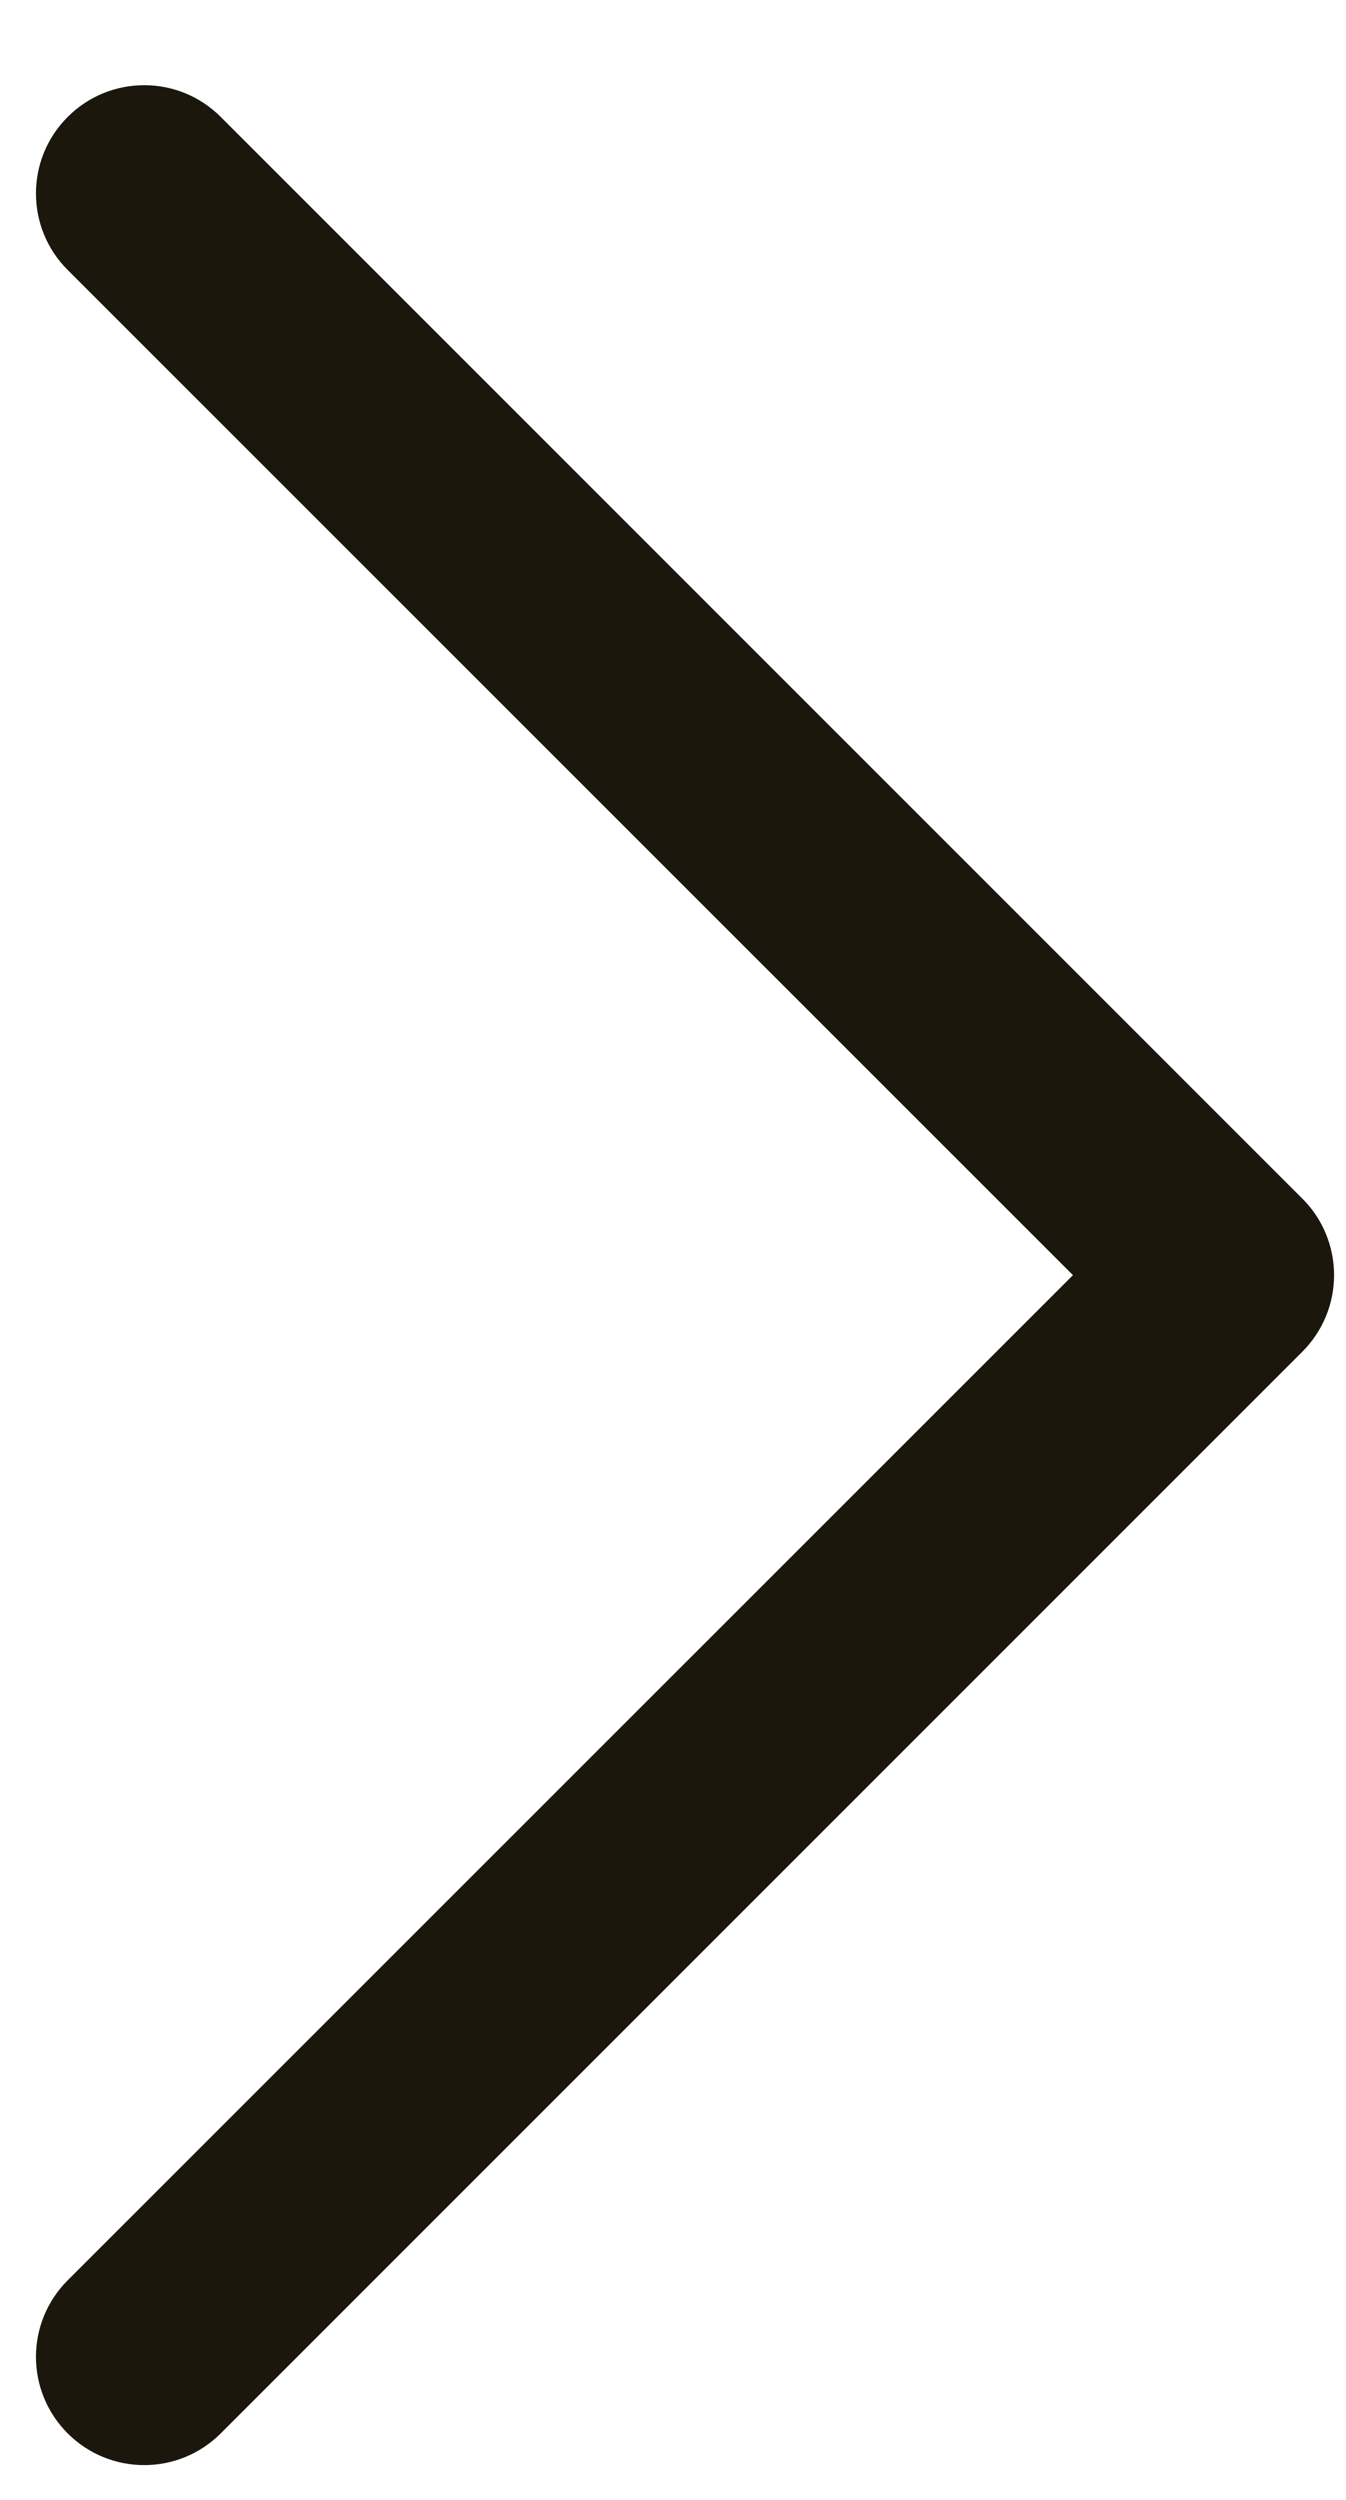 <svg width="7" height="13" viewBox="0 0 7 13" fill="none" xmlns="http://www.w3.org/2000/svg">
<path fill-rule="evenodd" clip-rule="evenodd" d="M6.773 7.029L1.148 12.654C0.928 12.874 0.572 12.874 0.352 12.654C0.132 12.434 0.132 12.078 0.352 11.858L5.58 6.631L0.352 1.404C0.132 1.184 0.132 0.828 0.352 0.608C0.572 0.388 0.928 0.388 1.148 0.608L6.773 6.233C6.879 6.338 6.938 6.482 6.938 6.631C6.938 6.78 6.879 6.923 6.773 7.029Z" fill="#1C170D"/>
</svg>
